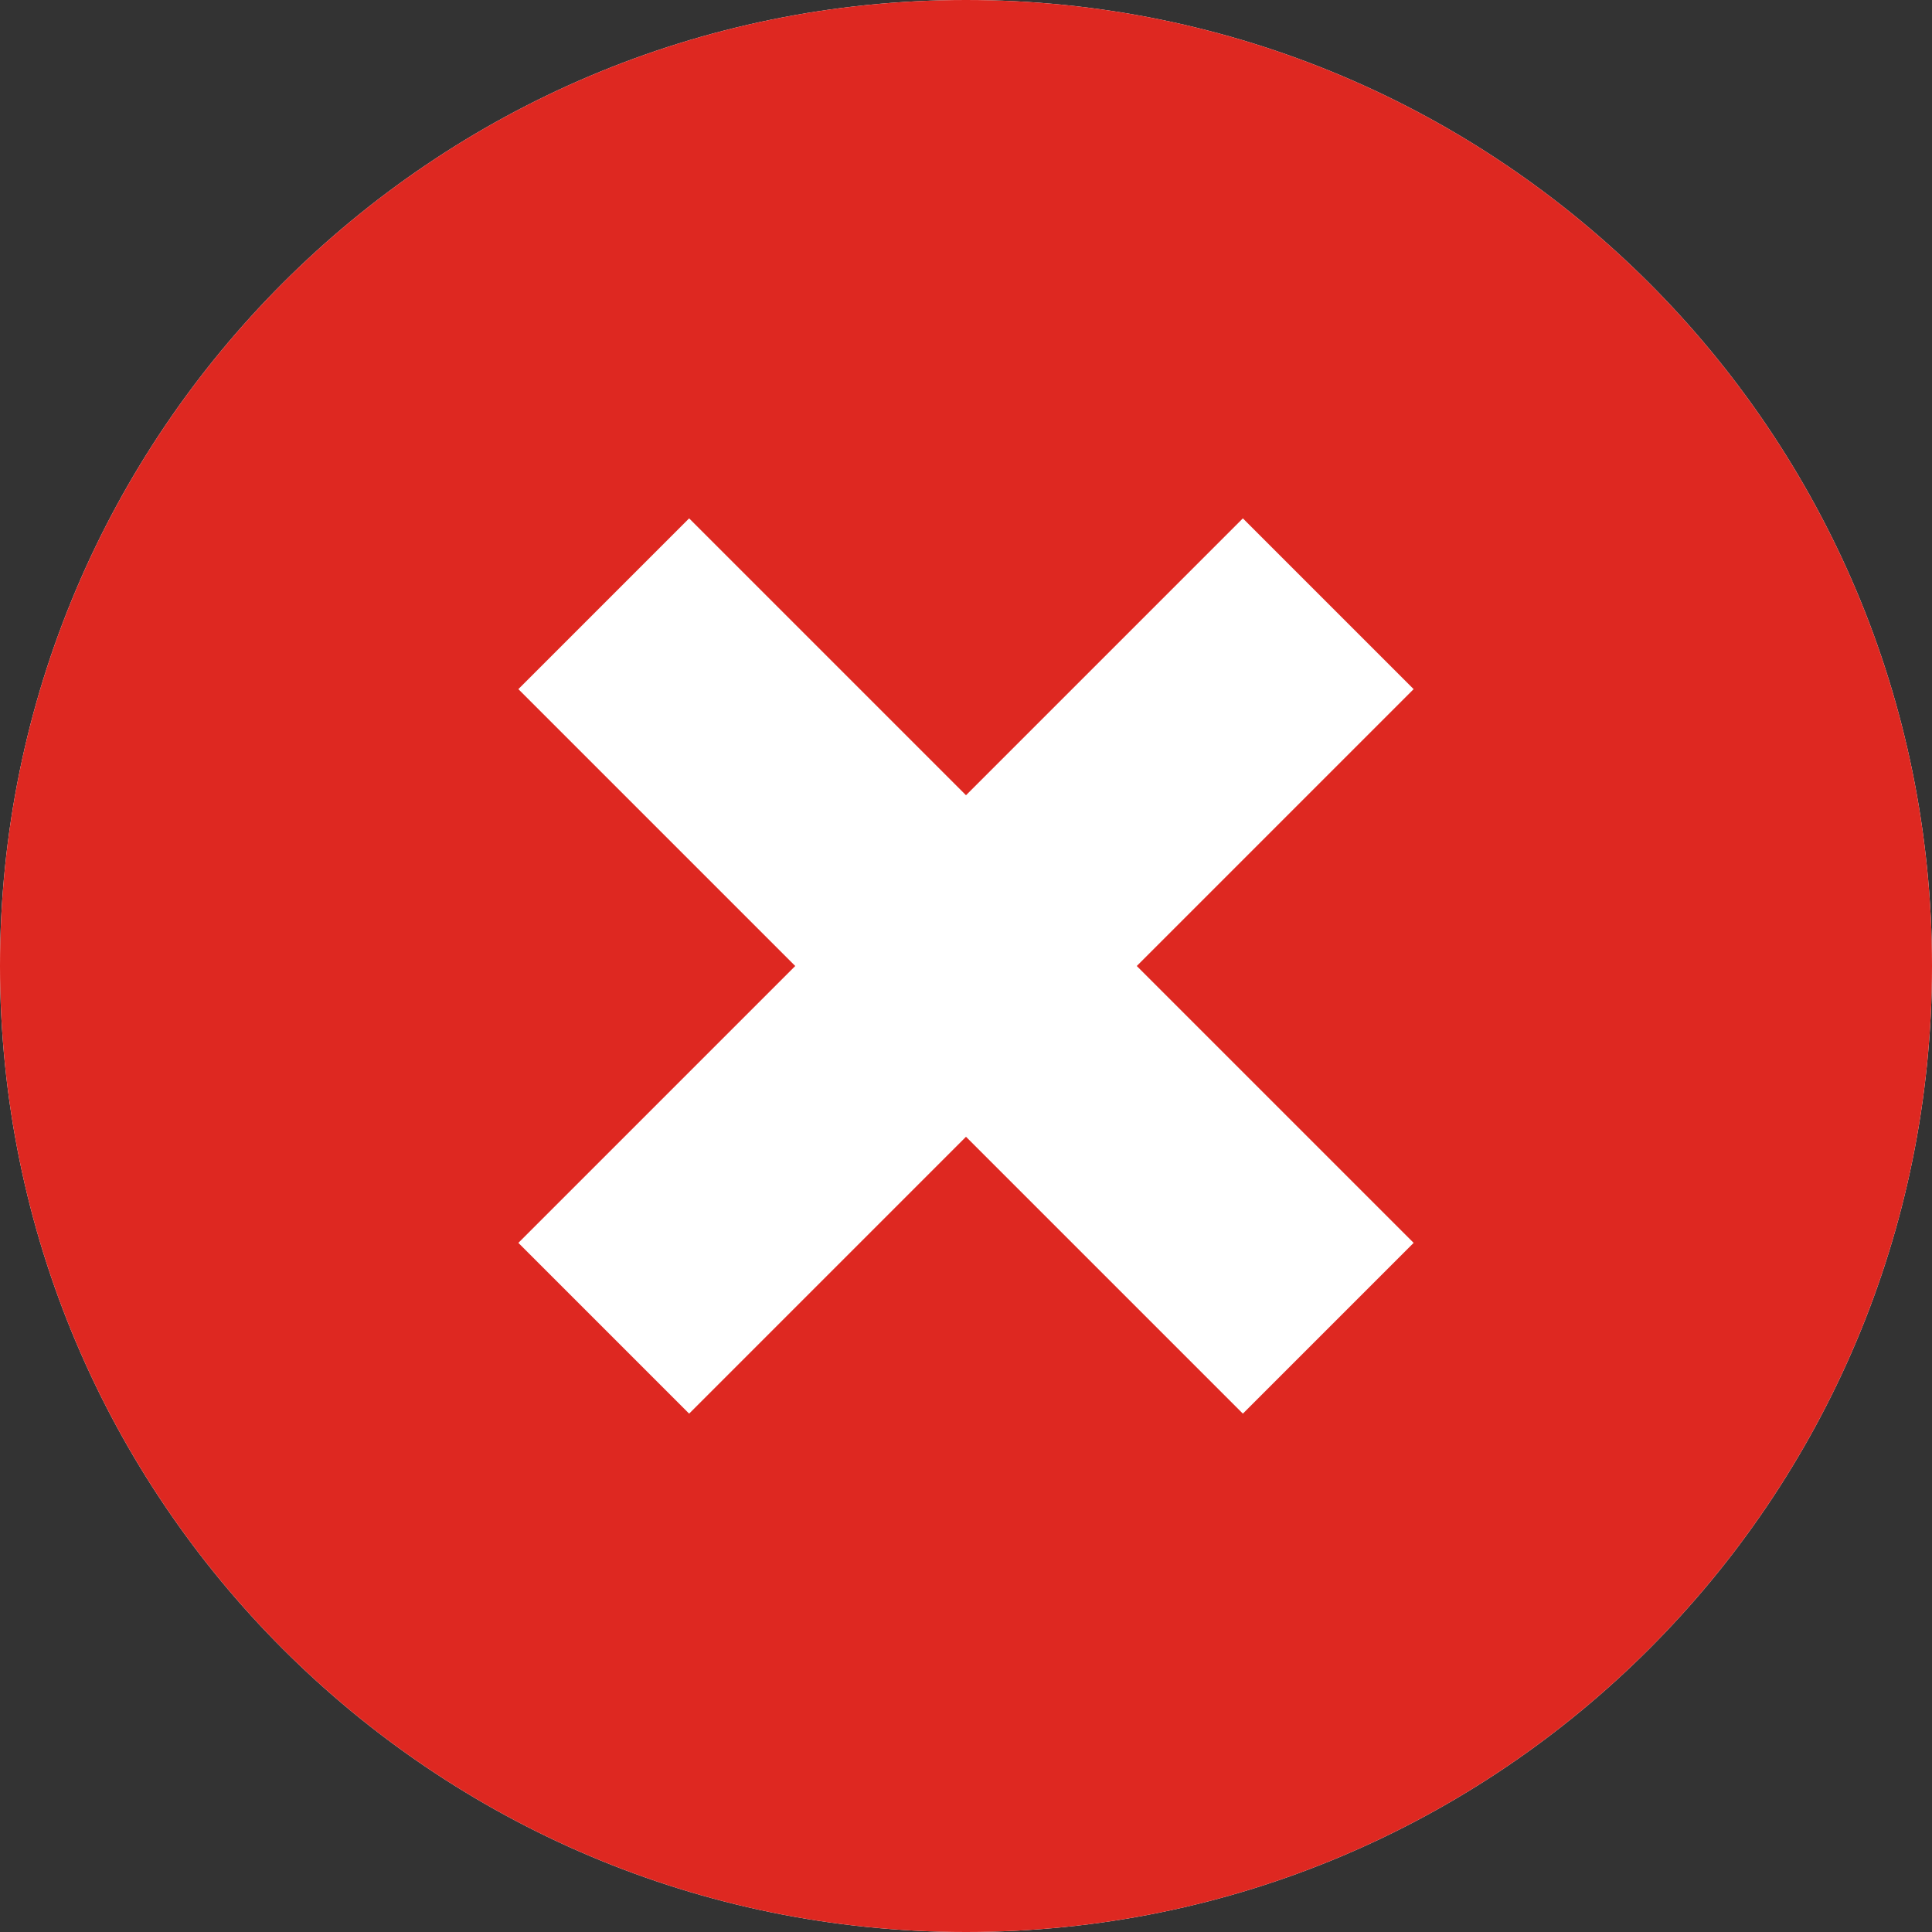 <svg width="800" height="800" viewBox="0 0 800 800" fill="none" xmlns="http://www.w3.org/2000/svg">
<rect x="0" y="0" width="800" height="800" fill="#333333" stroke="none"/>
<g clip-path="url(#clip0_93_484)">
<path d="M0 400C0 179.086 179.086 0 400 0C620.914 0 800 179.086 800 400C800 620.914 620.914 800 400 800C179.086 800 0 620.914 0 400Z" fill="white"/>
<path fill-rule="evenodd" clip-rule="evenodd" d="M400 800C620.915 800 800 620.915 800 400C800 179.086 620.915 0 400 0C179.086 0 2.86102e-06 179.086 2.86102e-06 400C2.86102e-06 620.915 179.086 800 400 800ZM214.645 285.355L329.29 400L214.645 514.645L285.355 585.355L400 470.711L514.645 585.355L585.355 514.645L470.711 400L585.355 285.355L514.645 214.645L400 329.29L285.355 214.645L214.645 285.355Z" fill="#DE2821"/>
</g>
<defs>
<clipPath id="clip0_93_484">
<path d="M0 400C0 179.086 179.086 0 400 0C620.914 0 800 179.086 800 400C800 620.914 620.914 800 400 800C179.086 800 0 620.914 0 400Z" fill="white"/>
</clipPath>
</defs>
</svg>
